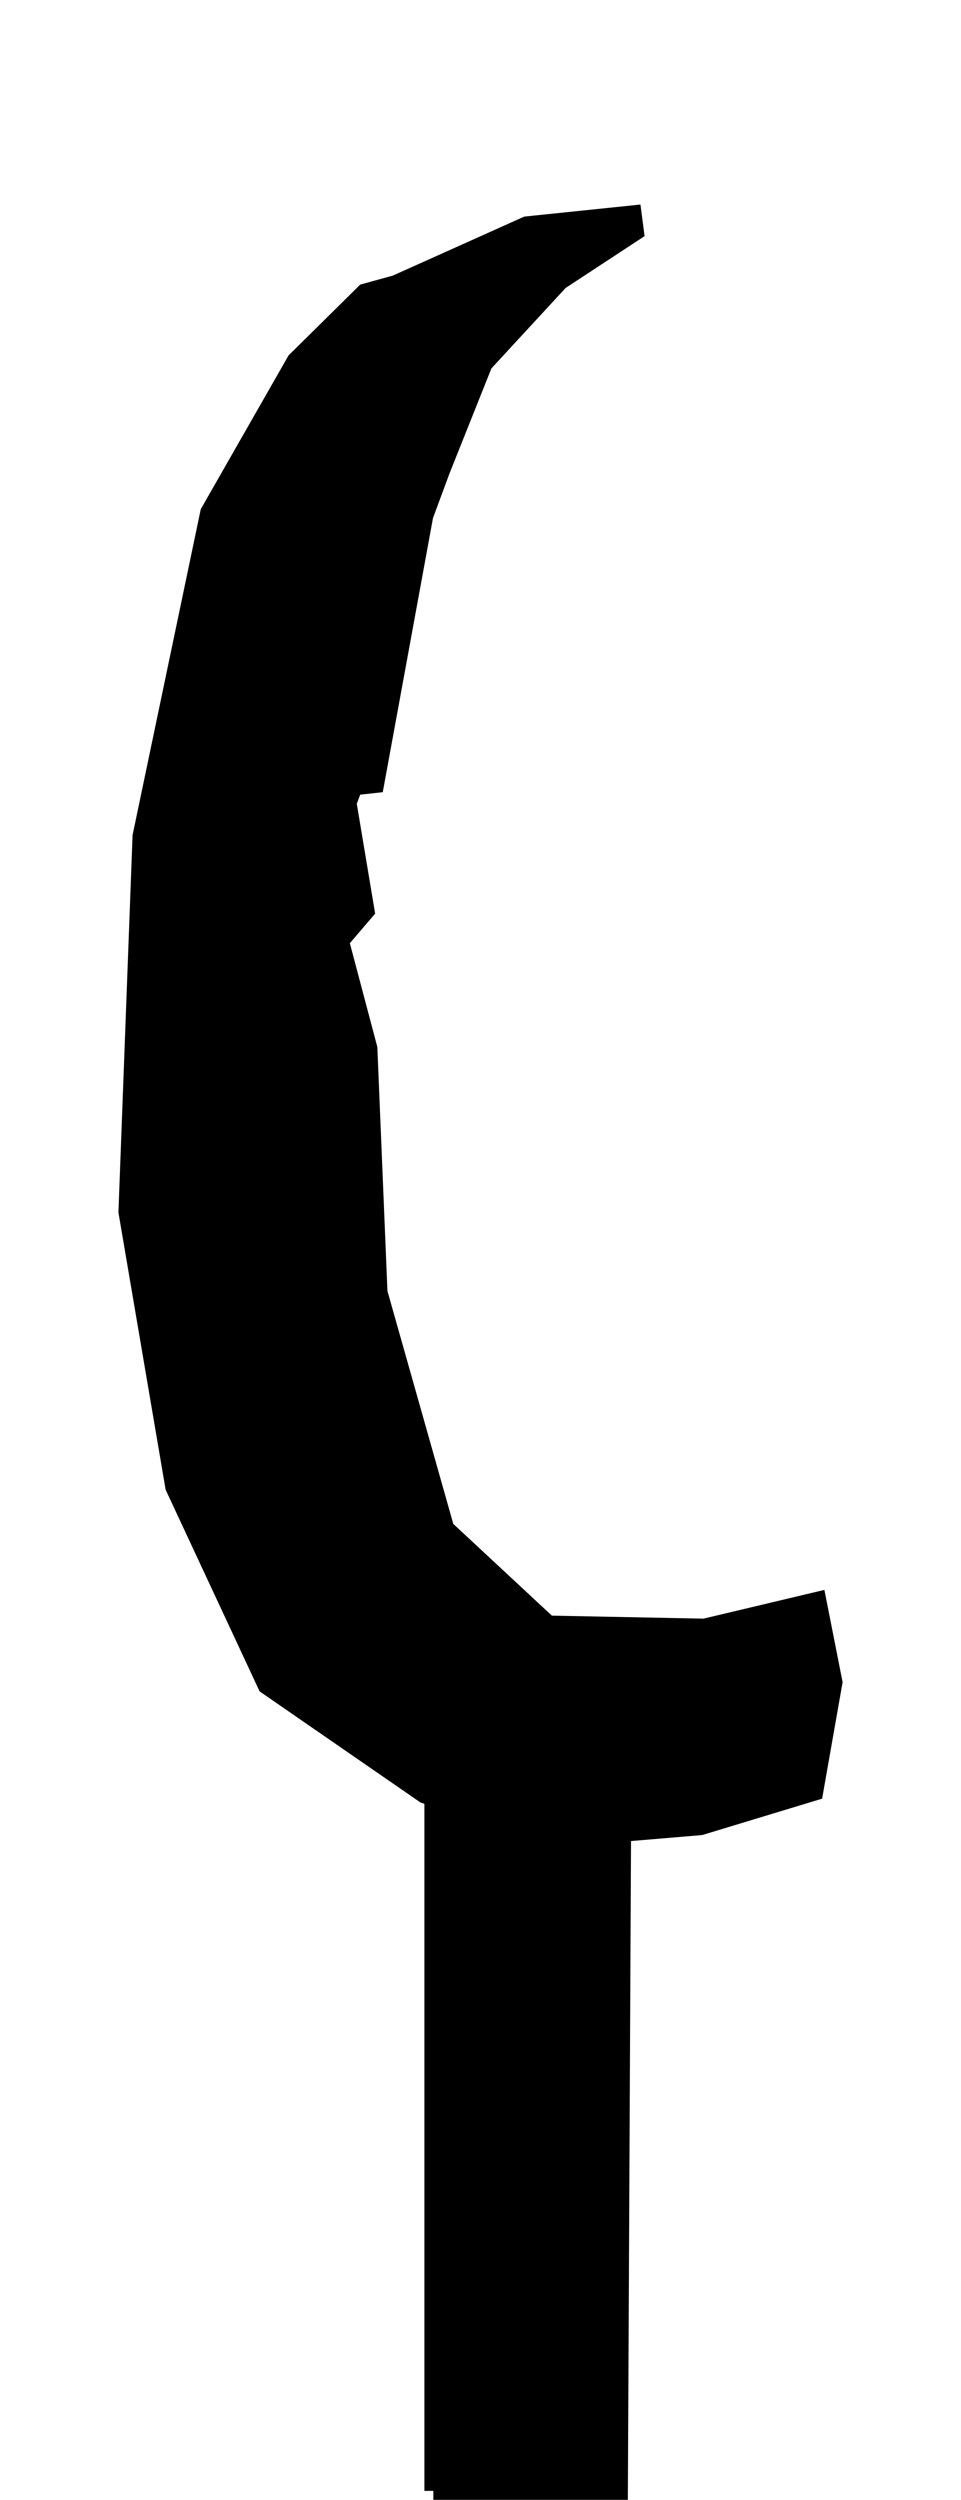 <?xml version="1.0" encoding="UTF-8" standalone="no"?>
<!-- Created with Inkscape (http://www.inkscape.org/) -->

<svg
   width="21.56mm"
   height="56.044mm"
   viewBox="0 0 21.56 56.044"
   version="1.1"
   id="svg21090"
   inkscape:version="1.3 (0e150ed, 2023-07-21)"
   sodipodi:docname="scythe_c.svg"
   xmlns:inkscape="http://www.inkscape.org/namespaces/inkscape"
   xmlns:sodipodi="http://sodipodi.sourceforge.net/DTD/sodipodi-0.dtd"
   xmlns="http://www.w3.org/2000/svg"
   xmlns:svg="http://www.w3.org/2000/svg">
  <sodipodi:namedview
     id="namedview21092"
     pagecolor="#ffffff"
     bordercolor="#666666"
     borderopacity="1.0"
     inkscape:pageshadow="2"
     inkscape:pageopacity="0.0"
     inkscape:pagecheckerboard="0"
     inkscape:document-units="mm"
     showgrid="false"
     inkscape:zoom="4.3994184"
     inkscape:cx="152.06555"
     inkscape:cy="134.44959"
     inkscape:window-width="2570"
     inkscape:window-height="1562"
     inkscape:window-x="946"
     inkscape:window-y="270"
     inkscape:window-maximized="0"
     inkscape:current-layer="layer2"
     inkscape:showpageshadow="2"
     inkscape:deskcolor="#d1d1d1" />
  <defs
     id="defs21087" />
  <g
     inkscape:groupmode="layer"
     id="layer2"
     inkscape:label="c"
     style="display:inline">
    <path
       style="display:inline;fill:#000000;fill-opacity:1;stroke:#000000;stroke-width:0.401px;stroke-linecap:butt;stroke-linejoin:miter;stroke-opacity:1"
       d="m 9.722,55.844 h 4.164 l 0.071,-14.754 1.759,-0.148 2.552,-0.774 0.432,-2.453 -0.361,-1.828 -2.534,0.602 -3.504,-0.069 L 9.992,34.273 8.493,28.975 8.266,23.502 7.634,21.117 7.691,21.022 8.203,20.423 7.798,18.001 7.936,17.63 8.417,17.577 9.52,11.561 9.898,10.541 10.852,8.151 12.559,6.302 14.246,5.195 14.195,4.805 11.814,5.052 8.881,6.368 8.185,6.56 6.634,8.092 l -1.94,3.395 -1.52,7.259 -0.316,8.423 1.051,6.169 2.074,4.447 3.538,2.442 0.201,0.072 v 15.544"
       id="path5866"
       sodipodi:nodetypes="cccscsscsssccsscccsssccc" />
  </g>
</svg>
